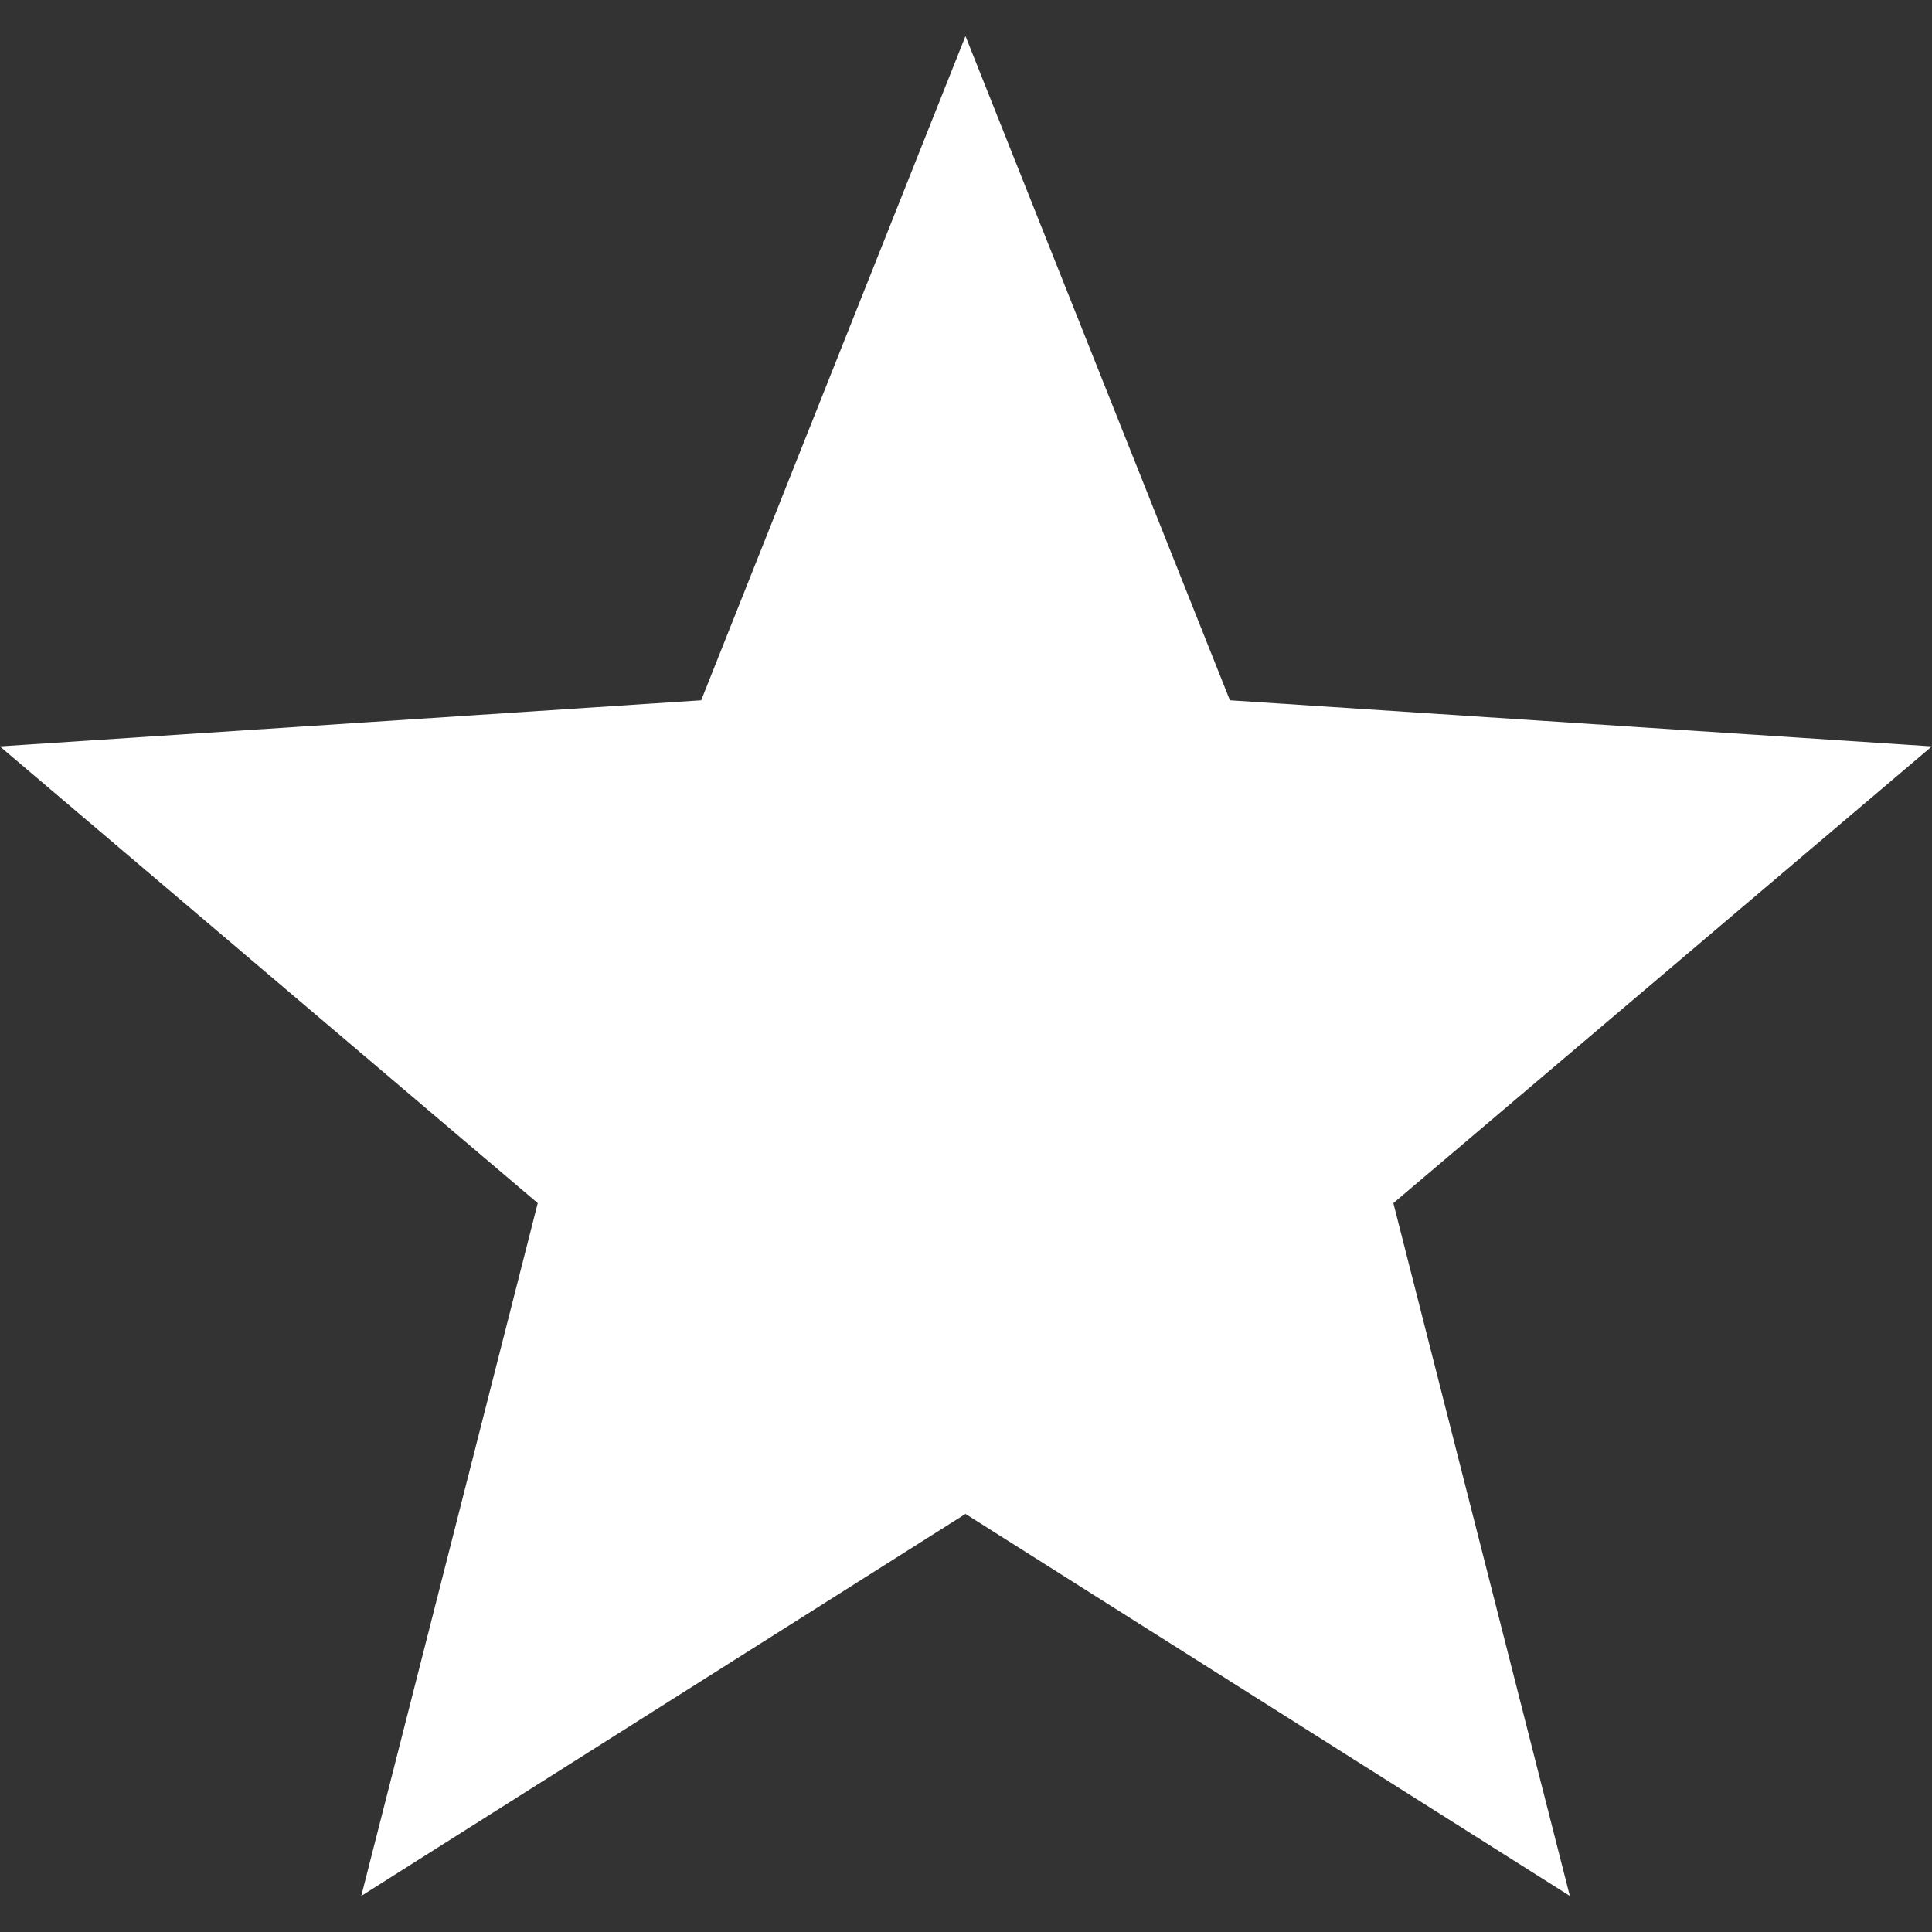 <svg width="15" height="15" viewBox="0 0 15 15" fill="none" xmlns="http://www.w3.org/2000/svg">
<rect x="0" y="0" width="15" height="15" fill="#333333" stroke="none"/>
<path d="M14.999 5.795L9.549 5.437L7.496 0.28L5.444 5.437L-0.001 5.795L4.175 9.341L2.805 14.72L7.496 11.754L12.188 14.72L10.818 9.341L14.999 5.795Z" fill="white"/>
</svg>
